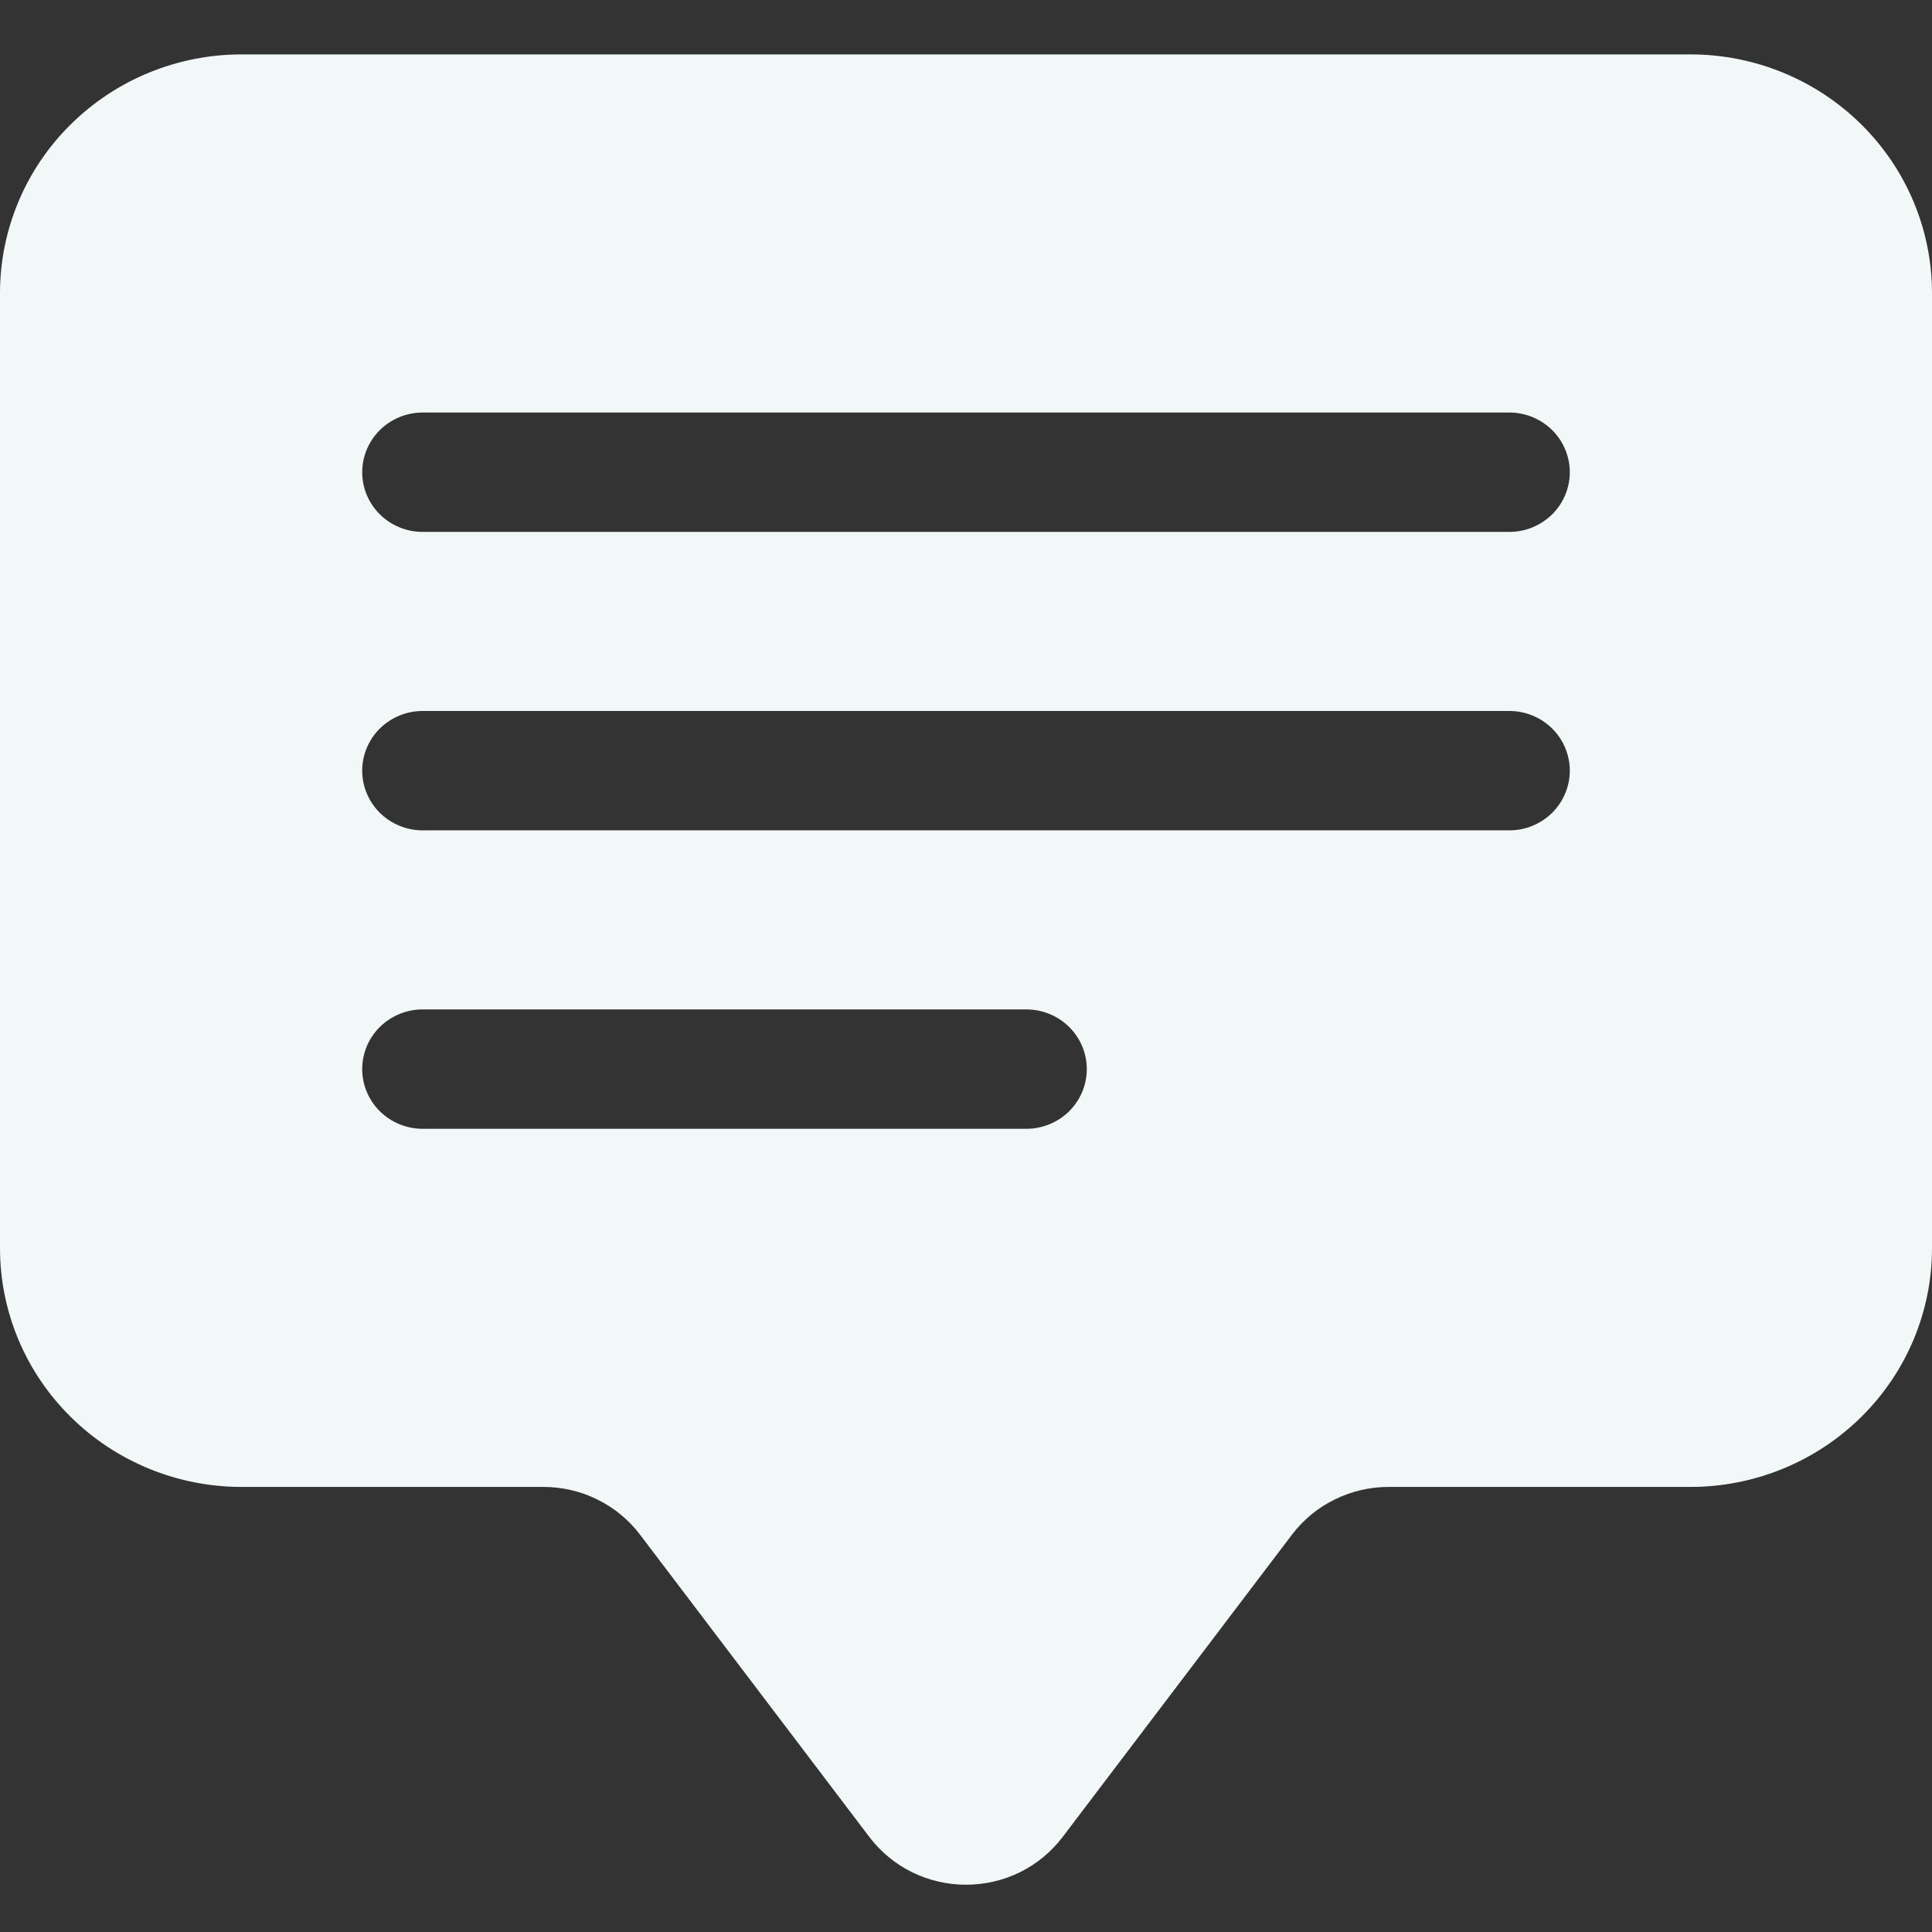 <svg width="19" height="19" viewBox="0 0 19 19" fill="none" xmlns="http://www.w3.org/2000/svg">
<rect x="0" y="0" width="19" height="19" fill="#333333" stroke="none"/>
<path d="M0 2.883C0 2.261 0.25 1.663 0.696 1.223C1.141 0.783 1.745 0.535 2.375 0.535L16.625 0.535C17.255 0.535 17.859 0.783 18.304 1.223C18.75 1.663 19 2.261 19 2.883V12.275C19 12.898 18.75 13.495 18.304 13.935C17.859 14.375 17.255 14.623 16.625 14.623H13.656C13.472 14.623 13.29 14.665 13.125 14.747C12.96 14.828 12.817 14.946 12.706 15.092L10.45 18.066C10.339 18.212 10.196 18.33 10.031 18.412C9.866 18.493 9.684 18.535 9.5 18.535C9.316 18.535 9.134 18.493 8.969 18.412C8.804 18.33 8.661 18.212 8.55 18.066L6.294 15.092C6.183 14.946 6.04 14.828 5.875 14.747C5.71 14.665 5.528 14.623 5.344 14.623H2.375C1.745 14.623 1.141 14.375 0.696 13.935C0.25 13.495 0 12.898 0 12.275V2.883ZM4.156 4.057C3.999 4.057 3.848 4.119 3.736 4.229C3.625 4.339 3.562 4.489 3.562 4.644C3.562 4.8 3.625 4.949 3.736 5.059C3.848 5.169 3.999 5.231 4.156 5.231H14.844C15.001 5.231 15.152 5.169 15.264 5.059C15.375 4.949 15.438 4.8 15.438 4.644C15.438 4.489 15.375 4.339 15.264 4.229C15.152 4.119 15.001 4.057 14.844 4.057H4.156ZM4.156 6.992C3.999 6.992 3.848 7.054 3.736 7.164C3.625 7.274 3.562 7.423 3.562 7.579C3.562 7.735 3.625 7.884 3.736 7.994C3.848 8.104 3.999 8.166 4.156 8.166H14.844C15.001 8.166 15.152 8.104 15.264 7.994C15.375 7.884 15.438 7.735 15.438 7.579C15.438 7.423 15.375 7.274 15.264 7.164C15.152 7.054 15.001 6.992 14.844 6.992H4.156ZM4.156 9.927C3.999 9.927 3.848 9.989 3.736 10.099C3.625 10.209 3.562 10.358 3.562 10.514C3.562 10.67 3.625 10.819 3.736 10.929C3.848 11.039 3.999 11.101 4.156 11.101H10.094C10.251 11.101 10.402 11.039 10.514 10.929C10.625 10.819 10.688 10.67 10.688 10.514C10.688 10.358 10.625 10.209 10.514 10.099C10.402 9.989 10.251 9.927 10.094 9.927H4.156Z" fill="#F2F7F8"/>
</svg>
